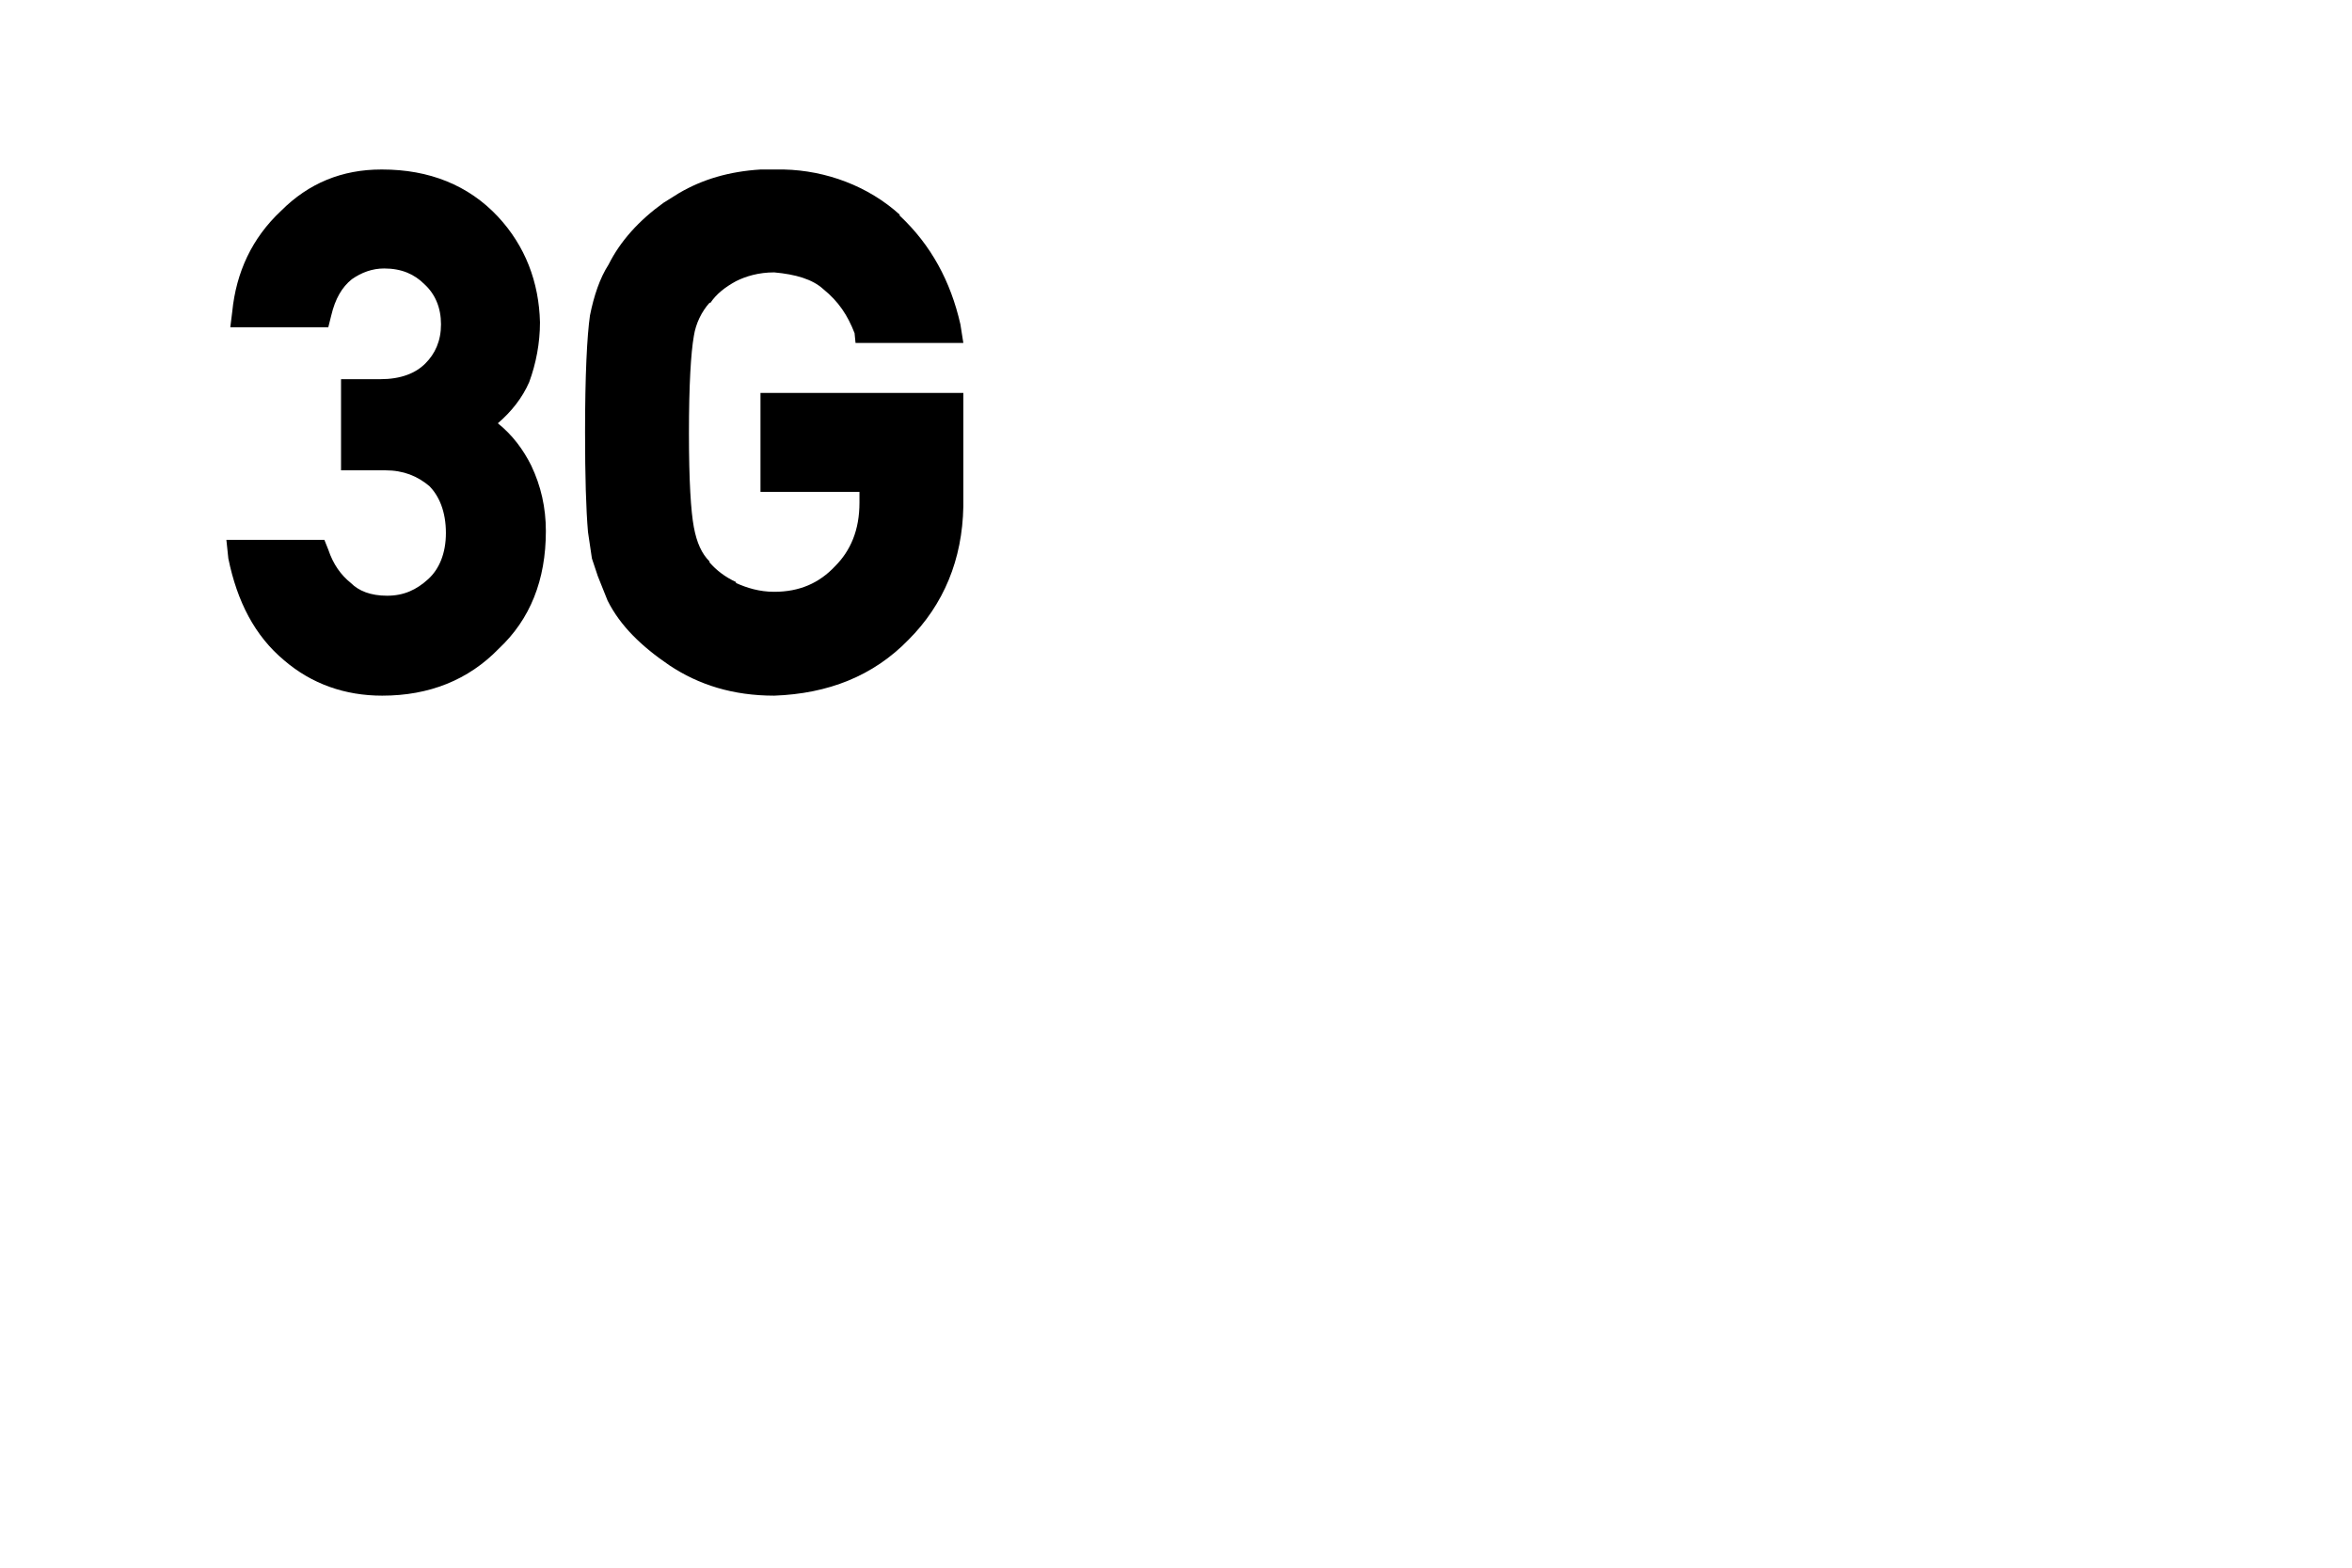 <?xml version="1.0" encoding="utf-8" ?>
<svg baseProfile="full" height="16.0" version="1.1" viewBox="0 0 24.0 16.0" width="24.0" xmlns="http://www.w3.org/2000/svg" xmlns:ev="http://www.w3.org/2001/xml-events" xmlns:xlink="http://www.w3.org/1999/xlink"><defs /><path d="M3.9 1.73c0.48 0 0.88 0.16 1.18 0.48 0.28 0.3 0.42 0.67 0.43 1.08 0 0.21-0.04 0.42-0.11 0.61-0.07 0.16-0.18 0.3-0.32 0.42 0.15 0.12 0.26 0.27 0.34 0.43 0.1 0.21 0.15 0.43 0.15 0.67 0 0.5-0.16 0.9-0.48 1.2C4.78 6.94 4.38 7.1 3.9 7.1c-0.38 0-0.72-0.12-1-0.36-0.3-0.25-0.48-0.6-0.57-1.04L2.31 5.51h1l0.04 0.1C3.4 5.76 3.48 5.87 3.58 5.95c0.08 0.08 0.2 0.13 0.37 0.13 0.17 0 0.3-0.06 0.42-0.17 0.11-0.1 0.18-0.26 0.18-0.47 0-0.22-0.07-0.38-0.17-0.48C4.26 4.86 4.12 4.8 3.93 4.8H3.48V3.87h0.4c0.21 0 0.36-0.06 0.46-0.16 0.1-0.1 0.16-0.23 0.16-0.4S4.44 3 4.33 2.9C4.23 2.8 4.1 2.74 3.92 2.74c-0.12 0-0.23 0.04-0.33 0.11-0.1 0.08-0.17 0.2-0.21 0.37L3.35 3.34h-1l0.02-0.16c0.04-0.4 0.2-0.75 0.5-1.03 0.28-0.28 0.62-0.42 1.02-0.42Z" fill="#000000" fill-opacity="1.0" /><path d="M9.18 2.2C9.5 2.5 9.7 2.87 9.8 3.31L9.83 3.5h-1.1L8.72 3.4C8.65 3.22 8.56 3.08 8.4 2.95 8.29 2.85 8.12 2.8 7.9 2.78c-0.16 0-0.29 0.04-0.39 0.09C7.4 2.93 7.31 3 7.25 3.09H7.24C7.16 3.18 7.1 3.3 7.08 3.43 7.05 3.6 7.03 3.93 7.03 4.42s0.02 0.8 0.05 0.96c0.03 0.16 0.08 0.27 0.16 0.35v0.01c0.07 0.08 0.16 0.15 0.27 0.2v0.01C7.62 6 7.75 6.04 7.9 6.04c0.26 0 0.46-0.09 0.62-0.26 0.16-0.16 0.25-0.37 0.25-0.65V5.02H7.76V4.01h2.07v1.16c-0.01 0.54-0.2 1-0.56 1.36C8.91 6.9 8.45 7.08 7.9 7.1c-0.42 0-0.77-0.11-1.07-0.31-0.28-0.19-0.5-0.4-0.63-0.66L6.1 5.88 6.04 5.7 6 5.43C5.98 5.2 5.97 4.86 5.97 4.41c0-0.58 0.02-0.98 0.05-1.19 0.04-0.2 0.1-0.38 0.19-0.52 0.12-0.24 0.31-0.45 0.56-0.63l0.16-0.1c0.24-0.14 0.51-0.22 0.83-0.24H8C8.43 1.74 8.86 1.9 9.18 2.19Z" fill="#000000" fill-opacity="1.0" /><path d="M12.1 1.7v1.5m0 1.5V3.2m0 0h1.5-3" fill="#000000" fill-opacity="1.0" /></svg>